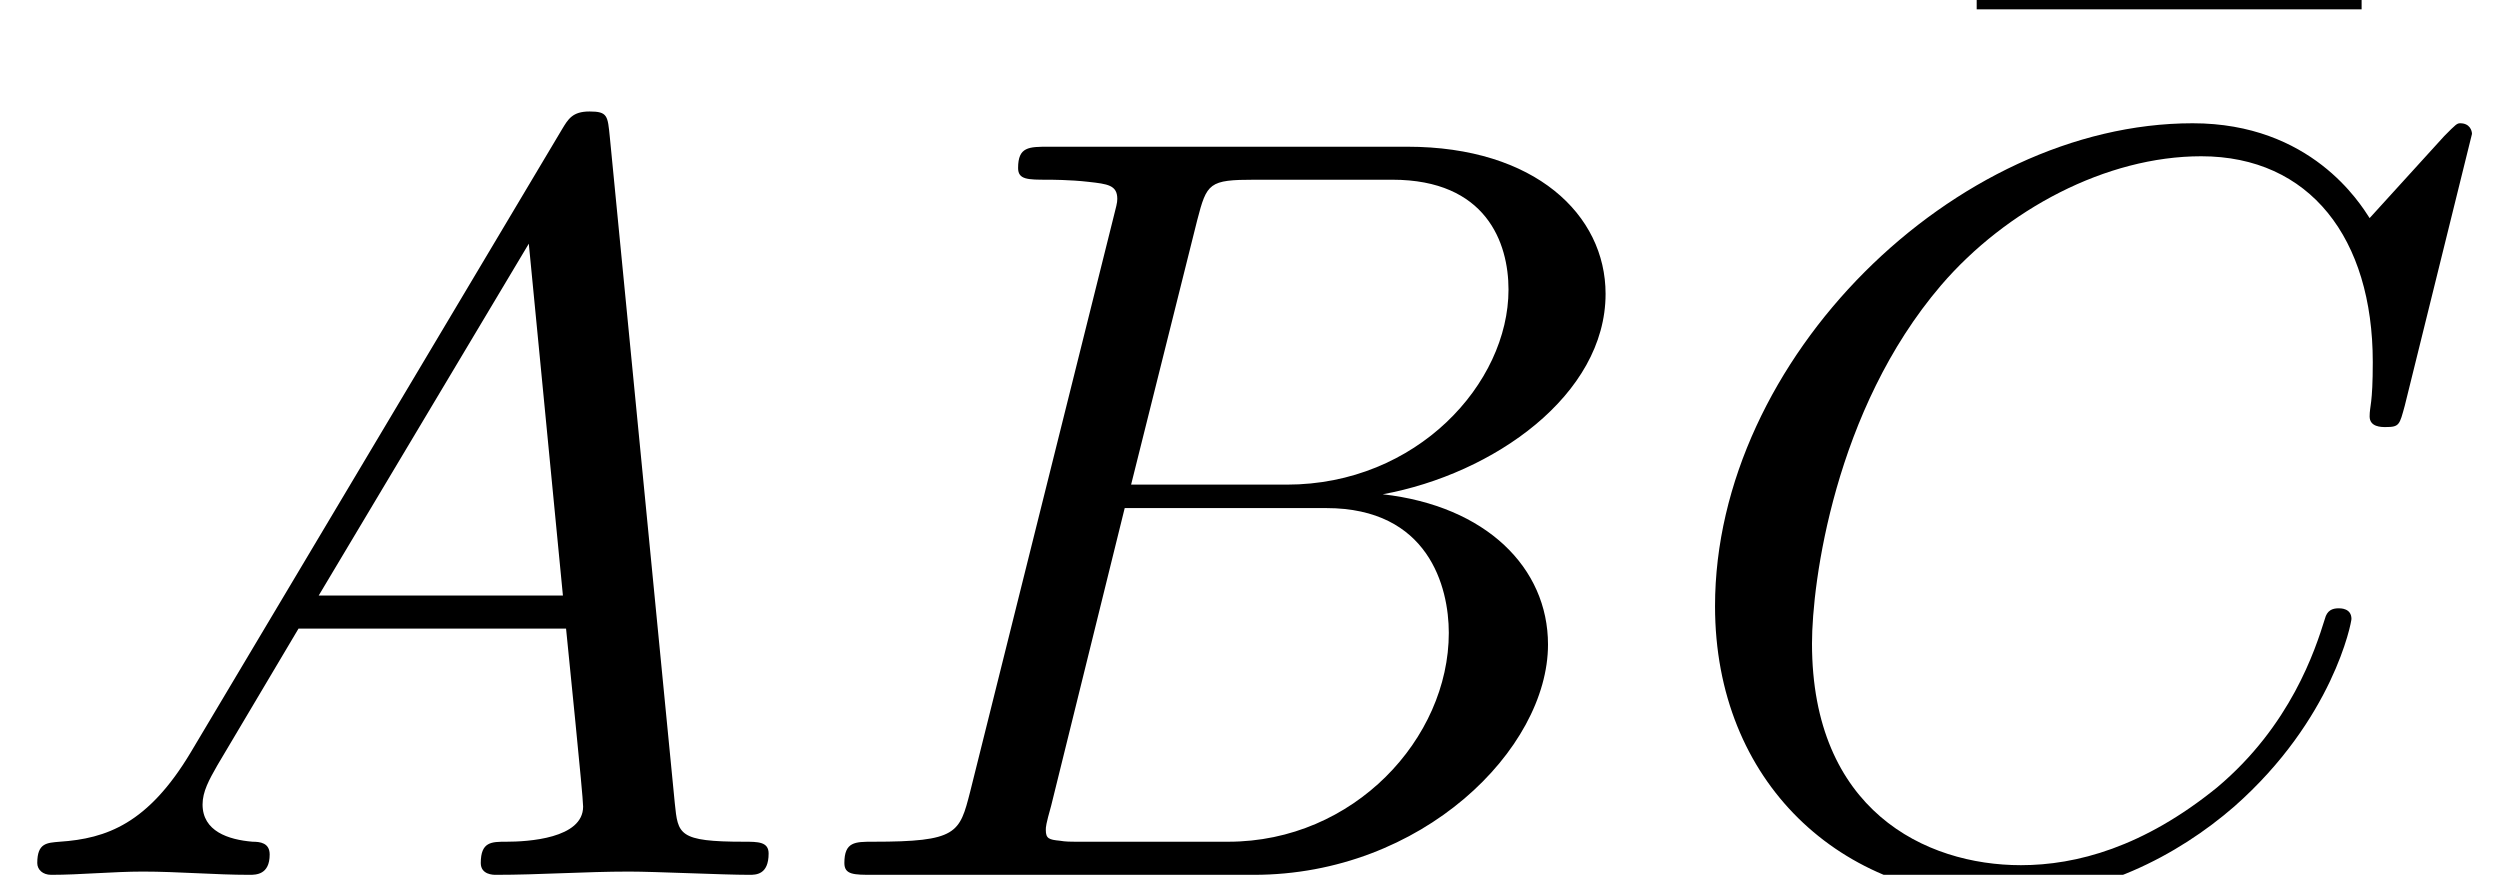 <?xml version='1.0' encoding='UTF-8'?>
<!-- This file was generated by dvisvgm 2.6.3 -->
<svg version='1.1' xmlns='http://www.w3.org/2000/svg' xmlns:xlink='http://www.w3.org/1999/xlink' width='24.622pt' height='8.616pt' viewBox='87.545 -58.053 24.622 8.616'>
<defs>
<path id='g1-65' d='M1.879 -1.207C1.459 -0.504 1.05 -0.357 0.588 -0.326C0.462 -0.315 0.367 -0.315 0.367 -0.116C0.367 -0.052 0.42 0 0.504 0C0.787 0 1.113 -0.032 1.407 -0.032C1.753 -0.032 2.121 0 2.457 0C2.52 0 2.656 0 2.656 -0.2C2.656 -0.315 2.562 -0.326 2.488 -0.326C2.247 -0.346 1.995 -0.43 1.995 -0.693C1.995 -0.819 2.058 -0.934 2.142 -1.081L2.94 -2.425H5.575C5.596 -2.205 5.743 -0.777 5.743 -0.672C5.743 -0.357 5.197 -0.326 4.987 -0.326C4.84 -0.326 4.735 -0.326 4.735 -0.116C4.735 0 4.861 0 4.882 0C5.313 0 5.764 -0.032 6.195 -0.032C6.457 -0.032 7.119 0 7.381 0C7.444 0 7.57 0 7.57 -0.21C7.57 -0.326 7.465 -0.326 7.329 -0.326C6.678 -0.326 6.678 -0.399 6.646 -0.704L6.006 -7.266C5.985 -7.476 5.985 -7.518 5.806 -7.518C5.638 -7.518 5.596 -7.444 5.533 -7.339L1.879 -1.207ZM3.139 -2.751L5.208 -6.216L5.544 -2.751H3.139Z'/>
<path id='g1-66' d='M1.68 -0.819C1.575 -0.409 1.554 -0.326 0.724 -0.326C0.546 -0.326 0.441 -0.326 0.441 -0.116C0.441 0 0.535 0 0.724 0H4.473C6.132 0 7.371 -1.239 7.371 -2.268C7.371 -3.024 6.762 -3.633 5.743 -3.748C6.835 -3.948 7.938 -4.725 7.938 -5.722C7.938 -6.499 7.245 -7.171 5.985 -7.171H2.457C2.257 -7.171 2.152 -7.171 2.152 -6.961C2.152 -6.846 2.247 -6.846 2.446 -6.846C2.467 -6.846 2.667 -6.846 2.845 -6.825C3.034 -6.804 3.129 -6.793 3.129 -6.657C3.129 -6.615 3.118 -6.583 3.087 -6.457L1.68 -0.819ZM3.265 -3.843L3.916 -6.447C4.011 -6.814 4.032 -6.846 4.483 -6.846H5.838C6.762 -6.846 6.982 -6.226 6.982 -5.764C6.982 -4.84 6.079 -3.843 4.798 -3.843H3.265ZM2.793 -0.326C2.646 -0.326 2.625 -0.326 2.562 -0.336C2.457 -0.346 2.425 -0.357 2.425 -0.441C2.425 -0.472 2.425 -0.493 2.478 -0.682L3.202 -3.612H5.187C6.195 -3.612 6.394 -2.835 6.394 -2.383C6.394 -1.344 5.46 -0.326 4.221 -0.326H2.793Z'/>
<path id='g1-67' d='M7.98 -7.297C7.98 -7.329 7.959 -7.402 7.864 -7.402C7.833 -7.402 7.822 -7.392 7.707 -7.276L6.972 -6.468C6.877 -6.615 6.394 -7.402 5.229 -7.402C2.887 -7.402 0.525 -5.082 0.525 -2.646C0.525 -0.913 1.764 0.231 3.37 0.231C4.284 0.231 5.082 -0.189 5.638 -0.672C6.615 -1.533 6.793 -2.488 6.793 -2.52C6.793 -2.625 6.688 -2.625 6.667 -2.625C6.604 -2.625 6.552 -2.604 6.531 -2.52C6.436 -2.215 6.195 -1.47 5.47 -0.861C4.746 -0.273 4.084 -0.095 3.538 -0.095C2.593 -0.095 1.48 -0.64 1.48 -2.278C1.48 -2.877 1.701 -4.578 2.751 -5.806C3.391 -6.552 4.378 -7.077 5.313 -7.077C6.384 -7.077 7.003 -6.268 7.003 -5.05C7.003 -4.63 6.972 -4.62 6.972 -4.515S7.087 -4.41 7.129 -4.41C7.266 -4.41 7.266 -4.431 7.318 -4.62L7.98 -7.297Z'/>
<path id='g0-22' d='M4.515 -5.869V-6.195H0.724V-5.869H4.515Z'/>
</defs>
<g id='page1'>
<use x='87.545' y='-49.437' xlink:href='#g1-65'/>
<use x='95.42' y='-49.437' xlink:href='#g1-66'/>
<use x='106.289' y='-52.092' xlink:href='#g0-22'/>
<use x='103.911' y='-49.437' xlink:href='#g1-67'/>
</g>
</svg>